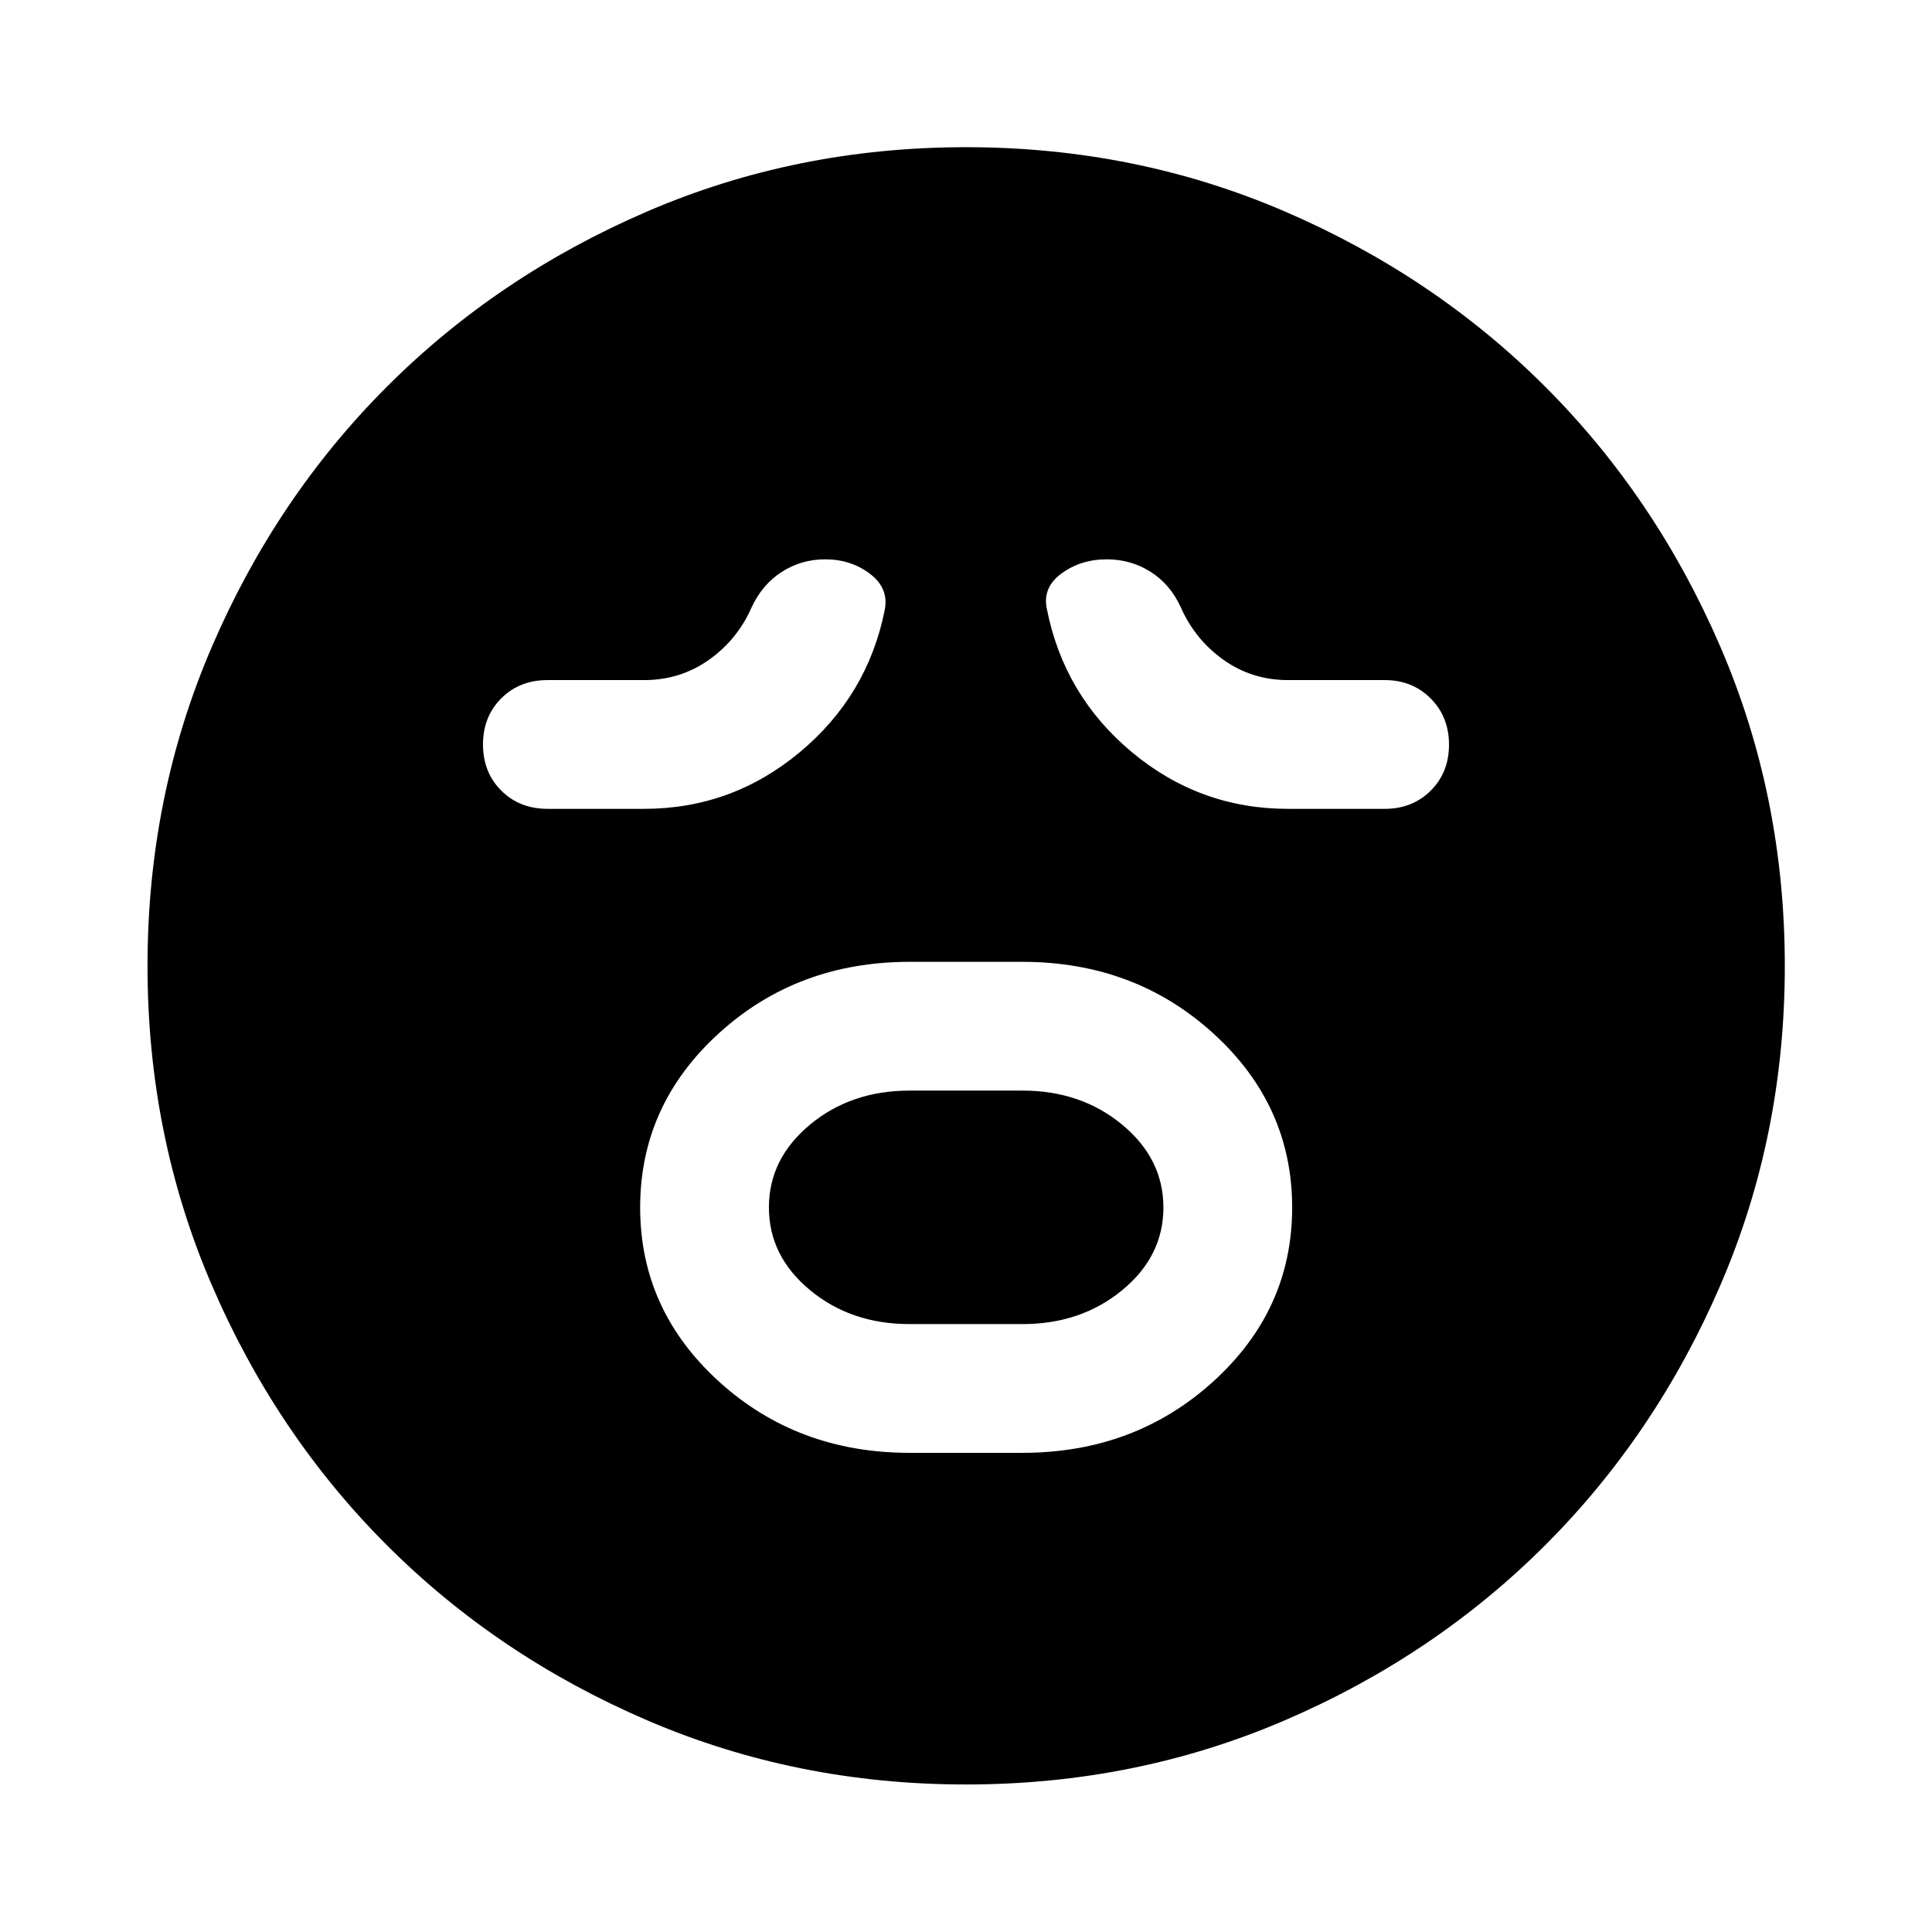 <svg xmlns="http://www.w3.org/2000/svg" height="40" viewBox="0 -960 960 960" width="40"><path d="M452-238.09h56q55.86 0 94.97-35.55 39.1-35.56 39.1-86.36t-39.1-86.43q-39.09-35.64-94.97-35.64h-56q-55.88 0-94.89 35.59-39.02 35.59-39.02 86.43 0 50.85 39.02 86.41 39.01 35.55 94.89 35.55Zm-.08-63.98q-29.08 0-49.47-16.91-20.38-16.91-20.38-41.07 0-24.15 20.38-41.09 20.39-16.95 49.47-16.95h56.16q29.08 0 49.55 16.95 20.46 16.94 20.46 41.14t-20.46 41.07q-20.47 16.86-49.55 16.86h-56.16ZM320-558.09q43.56 0 77.3-28.05 33.74-28.06 42.29-70.62 2.24-10.82-7.23-18.07-9.48-7.24-22.35-7.24-11.8 0-21.56 6.25-9.76 6.26-15.08 17.82-7.05 15.95-21.21 25.94-14.17 9.99-32.1 9.99h-47.99q-13.9 0-22.98 9.06-9.09 9.07-9.09 22.94 0 13.87 9.09 22.93 9.08 9.05 22.98 9.05H320Zm320 0h48.09q13.71 0 22.81-9.03 9.1-9.04 9.1-22.86t-9.1-22.95q-9.1-9.14-22.81-9.14h-48.06q-17.97 0-32.15-10.11-14.19-10.11-21.25-26.3-5.32-11.4-15.06-17.49-9.74-6.1-21.65-6.1-12.8 0-22.39 6.98-9.6 6.97-7.36 17.61 8.45 42.99 42.22 71.19 33.77 28.2 77.61 28.2ZM480-73.3q-84.36 0-158.55-31.94-74.2-31.94-129.23-86.98-55.04-55.03-86.98-129.23Q73.3-395.64 73.3-480q0-84.36 31.94-158.55 31.94-74.2 86.95-129.24 55.01-55.05 129.22-87.06 74.2-32.01 158.57-32.01 84.38 0 158.59 32 74.21 32 129.25 87.02 55.03 55.03 87.03 129.25 32.01 74.22 32.01 158.61 0 84.38-32.01 158.57-32.01 74.2-87.06 129.21-55.04 55.02-129.24 86.96Q564.36-73.3 480-73.3Z"/></svg>